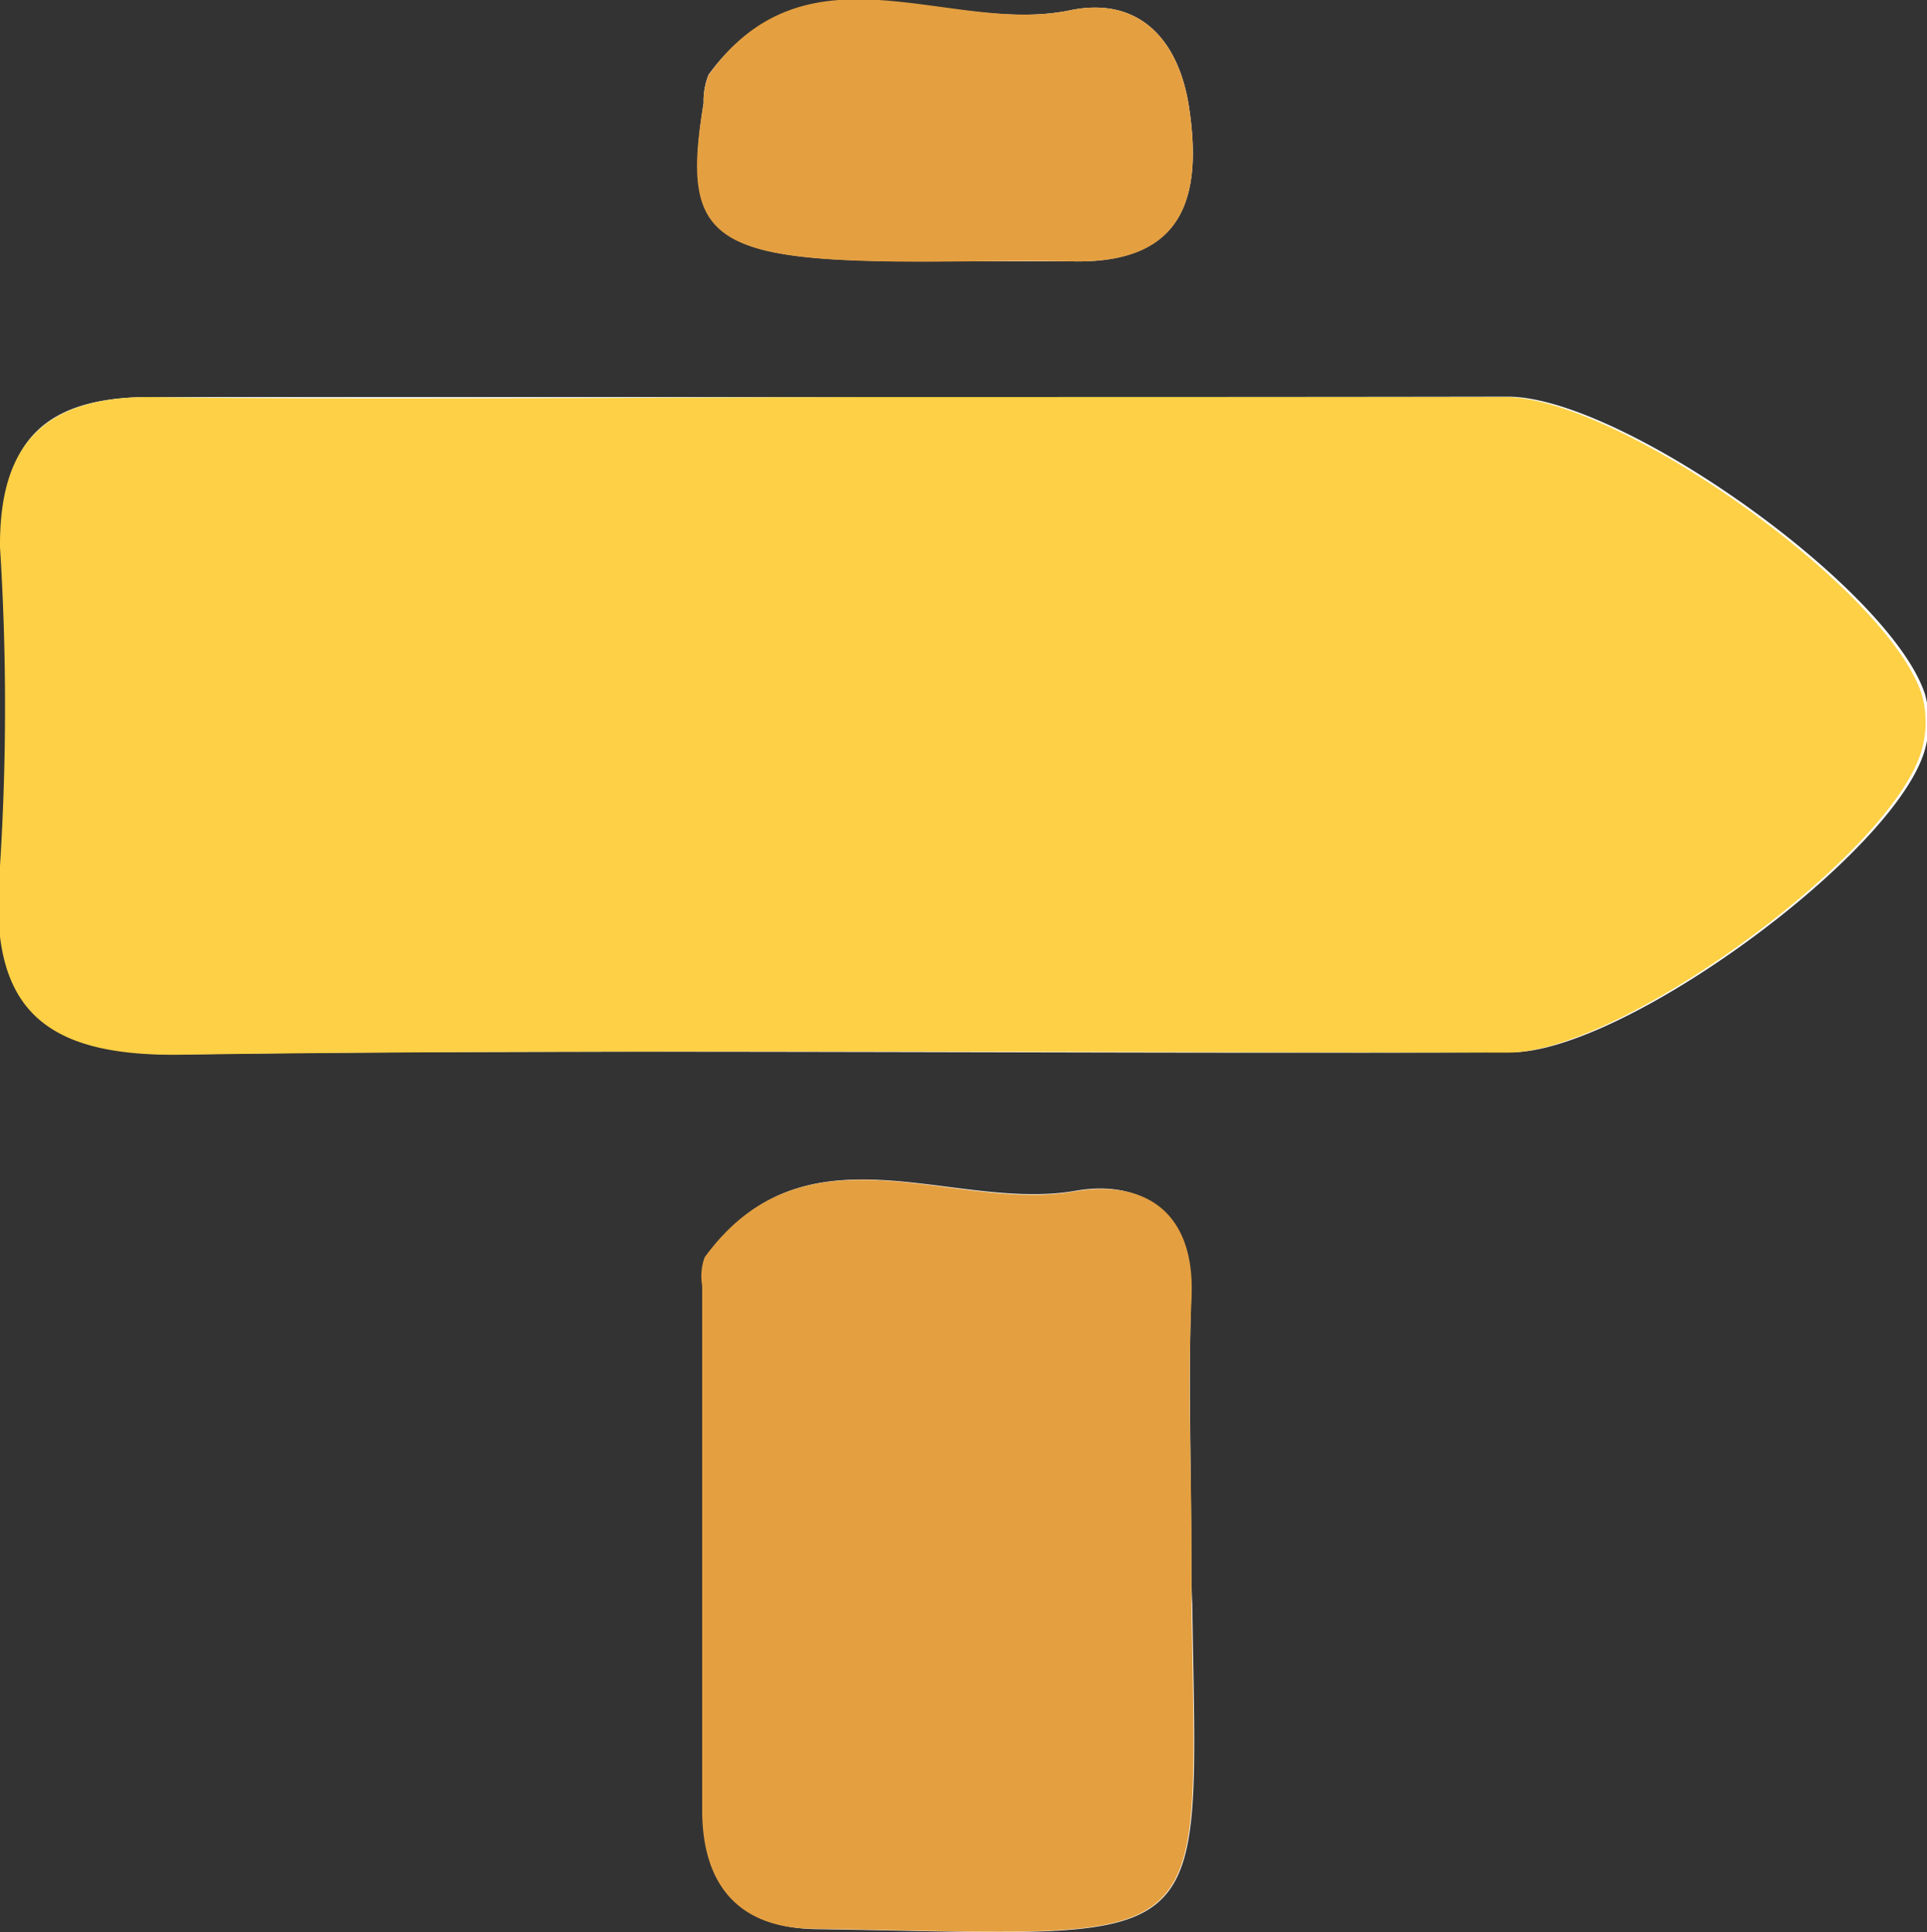 <svg id="Layer_1" data-name="Layer 1" xmlns="http://www.w3.org/2000/svg" viewBox="0 0 54.42 54.55"><rect x="0" y="0" width="54.42" height="54.55" fill="#333333" stroke="none"/><defs><style>.cls-1{fill:#fefefd;}.cls-2{fill:#fdd045;}.cls-3{fill:#e49f40;}</style></defs><title>2</title><path class="cls-1" d="M27.77,12c-5.75,0-15.51,0-21.26,0-3,0-4.25,1.26-4.15,4.23a71.26,71.26,0,0,1,0,9c-0.37,4,1.17,5.39,5.13,5.33,10.82-.16,26.65,0,37.47-0.06,3.17,0,10.84-5.61,11.67-8.54a2.87,2.87,0,0,0,0-1.58c-1-3-8.57-8.38-11.77-8.39C39.46,12,33.11,12,27.77,12Z" transform="translate(-2.27 -0.79)"/><path class="cls-1" d="M35.91,44.42c0-2.32-.08-4.65,0-7s-1.35-3.36-3.31-3C29.14,35,25,32.38,22.19,36.3a1.54,1.54,0,0,0-.07.8c0,4.92,0,9.83,0,14.75,0,2.21,1.08,3.37,3.18,3.41,11.39,0.17,10.79.94,10.64-9.19C35.91,45.52,35.92,45,35.91,44.42Z" transform="translate(-2.27 -0.79)"/><path class="cls-1" d="M28.48,8.17c1.37,0,2.74,0,4.11,0,3.11,0.05,3.64-1.82,3.26-4.35C35.56,1.9,34.43.68,32.49,1.08c-3.39.71-7.42-2-10.21,1.82a2,2,0,0,0-.14.8C21.52,7.59,22.36,8.18,28.48,8.17Z" transform="translate(-2.27 -0.79)"/><path class="cls-2" d="M27.77,12c5.34,0,11.69,0,17,0,3.2,0,10.79,5.4,11.77,8.39a2.87,2.87,0,0,1,0,1.58c-0.83,2.93-8.5,8.54-11.67,8.54-10.82,0-26.65-.1-37.47.06-4,.06-5.49-1.37-5.13-5.33a71.26,71.26,0,0,0,0-9C2.25,13.29,3.55,12,6.51,12,12.26,12.09,22,12,27.77,12Z" transform="translate(-2.27 -0.79)"/><path class="cls-3" d="M35.92,44.42c0,0.55,0,1.09,0,1.64,0.15,10.13.76,9.36-10.64,9.19-2.1,0-3.2-1.19-3.18-3.41,0-4.92,0-9.83,0-14.75a1.54,1.54,0,0,1,.07-0.8c2.86-3.92,7-1.25,10.44-1.86,2-.34,3.42.58,3.31,3S35.91,42.1,35.92,44.42Z" transform="translate(-2.27 -0.79)"/><path class="cls-3" d="M28.48,8.18c-6.12,0-7-.58-6.34-4.47a2,2,0,0,1,.14-0.8C25.07-1,29.1,1.79,32.49,1.08c1.94-.4,3.07.82,3.36,2.74,0.38,2.54-.15,4.41-3.26,4.35C31.22,8.15,29.85,8.17,28.48,8.18Z" transform="translate(-2.27 -0.79)"/></svg>